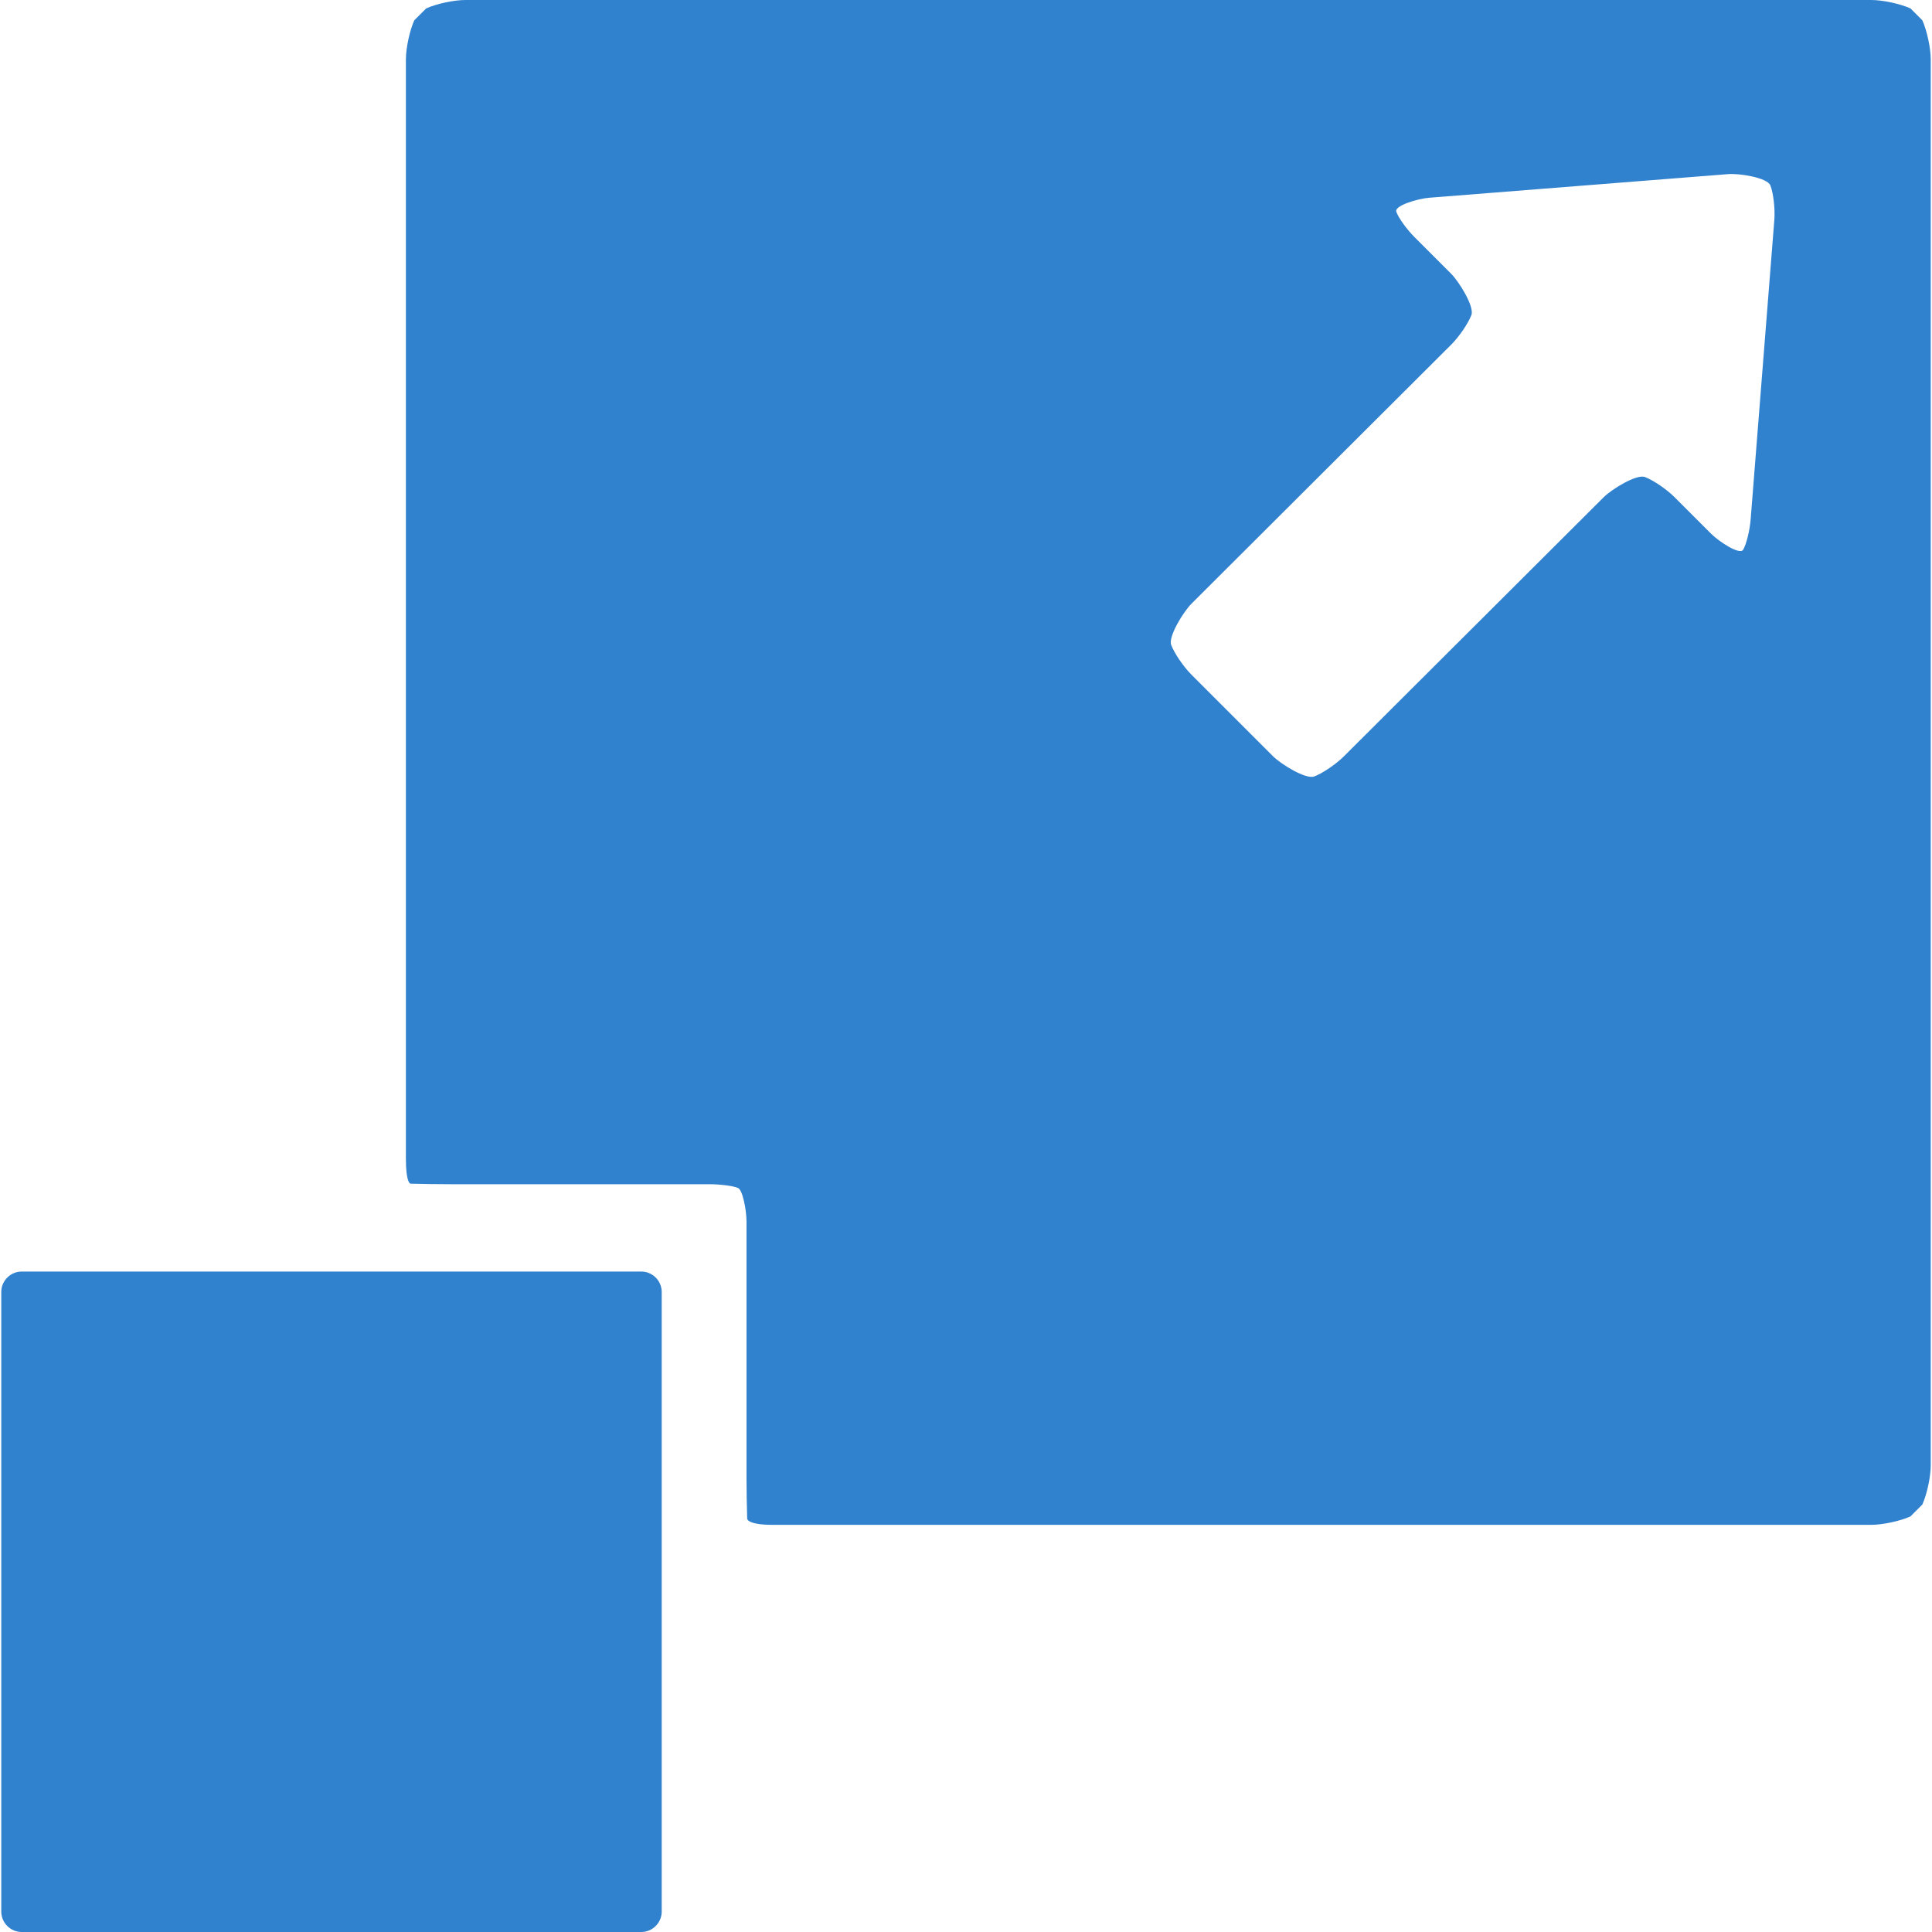 <?xml version="1.0" encoding="iso-8859-1"?>
<!DOCTYPE svg PUBLIC "-//W3C//DTD SVG 1.1//EN" "http://www.w3.org/Graphics/SVG/1.1/DTD/svg11.dtd">
<svg version="1.1" id="Capa_1" xmlns="http://www.w3.org/2000/svg" xmlns:xlink="http://www.w3.org/1999/xlink" x="0px" y="0px"
	 viewBox="0 0 378.295 378.295" style="enable-background:new 0 0 378.295 378.295;"
	 xml:space="preserve">
<g>
	<g>
		<g id="Layer_5_98_">
			<g>
				<g>
					<path fill="#3182CE" d="M374.073,1.642C372.067,0.739,368.626,0,366.427,0H91.098c-2.2,0-5.642,0.738-7.647,1.642l-2.333,2.332
						c-0.903,2.006-1.642,5.447-1.642,7.647c0,0,0,160.44,0,215.253c0,4.875,0.9,4.897,0.9,4.897
						c2.199,0.06,5.798,0.105,7.998,0.105h50.495c2.2,0,4.743,0.334,5.65,0.743c0.907,0.408,1.65,4.356,1.65,6.559v50.215
						c0,2.201,0.061,5.8,0.134,7.998c0,0,0.04,1.179,4.957,1.179c54.791,0,215.165,0,215.165,0c2.199,0,5.644-0.738,7.646-1.644
						l2.332-2.332c0.901-2.006,1.643-5.446,1.643-7.646V11.622c0-2.2-0.738-5.642-1.643-7.647L374.073,1.642z M346.657,36.322
						c0.592,1.541,0.936,4.596,0.762,6.788l-4.631,58.571c-0.174,2.193-0.836,4.877-1.473,5.964
						c-0.636,1.087-4.693-1.562-6.25-3.117l-7.162-7.162c-1.556-1.556-4.172-3.338-5.813-3.961
						c-1.645-0.623-6.526,2.404-8.086,3.958l-50.846,50.713c-1.558,1.554-4.176,3.335-5.818,3.959
						c-1.645,0.623-6.524-2.406-8.08-3.962l-15.972-15.971c-1.556-1.556-3.338-4.172-3.961-5.814s2.407-6.523,3.965-8.077
						l50.847-50.714c1.558-1.554,3.343-4.169,3.966-5.812c0.622-1.643-2.406-6.525-3.962-8.081l-7.161-7.162
						c-1.558-1.556-3.168-3.802-3.582-4.991c-0.414-1.188,4.235-2.557,6.428-2.729l58.57-4.63
						C340.589,33.917,346.063,34.782,346.657,36.322z"/>
				</g>
				<g>
					<path fill="#3182CE" d="M0.249,374.295c0,2.199,1.8,4,4,4h121.318c2.2,0,4-1.801,4-4V252.977c0-2.198-1.8-4-4-4H4.249c-2.2,0-4,1.802-4,4
						V374.295z"/>
				</g>
			</g>
		</g>
	</g>
</g>
</svg>
